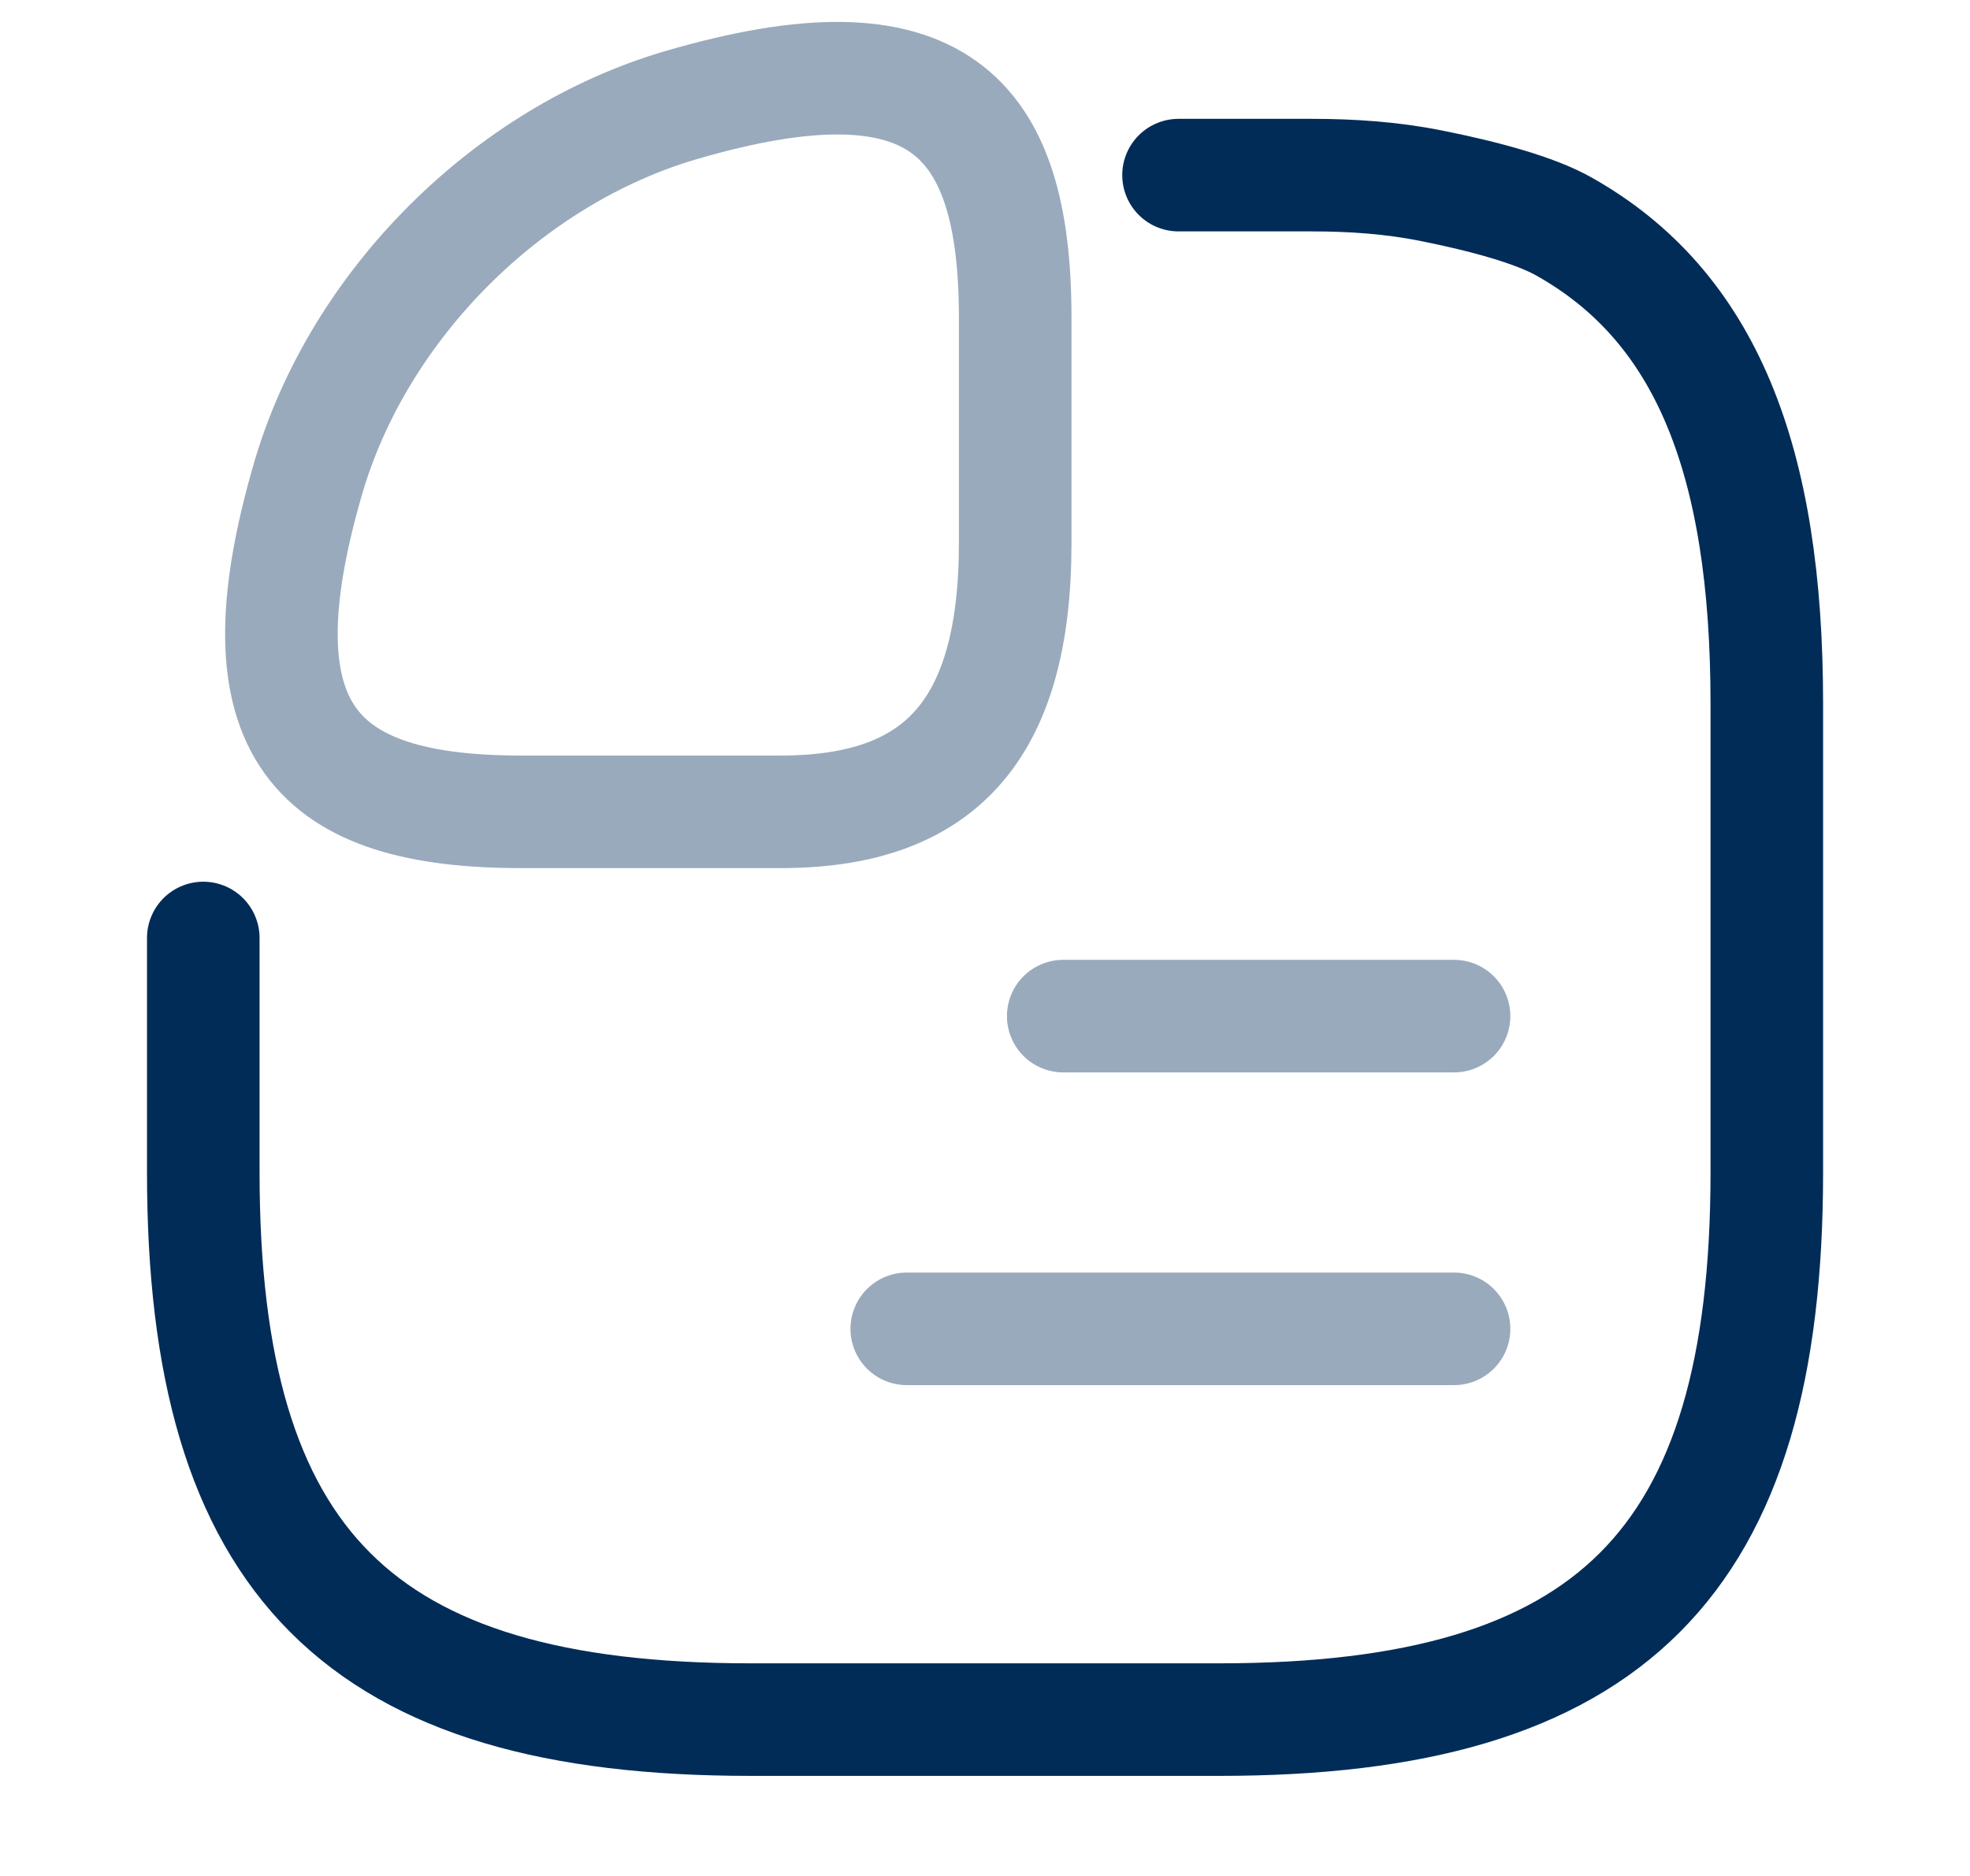 <svg width="21" height="20" viewBox="0 0 21 20" fill="none" xmlns="http://www.w3.org/2000/svg">
<path d="M2.167 10V12.5C2.167 16.667 3.834 18.333 8 18.333H13C17.167 18.333 18.834 16.667 18.834 12.5V7.5C18.834 4.9 18.184 3.267 16.675 2.417C16.364 2.24 15.826 2.094 15.256 1.98C14.838 1.896 14.411 1.867 13.984 1.867H12.563" stroke="#022C58" stroke-width="1.2" stroke-linecap="round" stroke-linejoin="round"/>
<path opacity="0.4" d="M11.334 10.833H15.5" stroke="#022C58" stroke-width="1.2" stroke-linecap="round" stroke-linejoin="round"/>
<path opacity="0.4" d="M9.666 14.167H15.5" stroke="#022C58" stroke-width="1.2" stroke-linecap="round" stroke-linejoin="round"/>
<path opacity="0.4" d="M5.555 8.655C3.388 8.655 2.488 7.822 3.288 5.088C3.83 3.247 5.413 1.663 7.255 1.122C9.988 0.322 10.822 1.222 10.822 3.388V5.788C10.822 7.822 9.988 8.655 8.322 8.655H5.555Z" stroke="#022C58" stroke-width="1.2" stroke-linecap="round" stroke-linejoin="round"/>
</svg>
